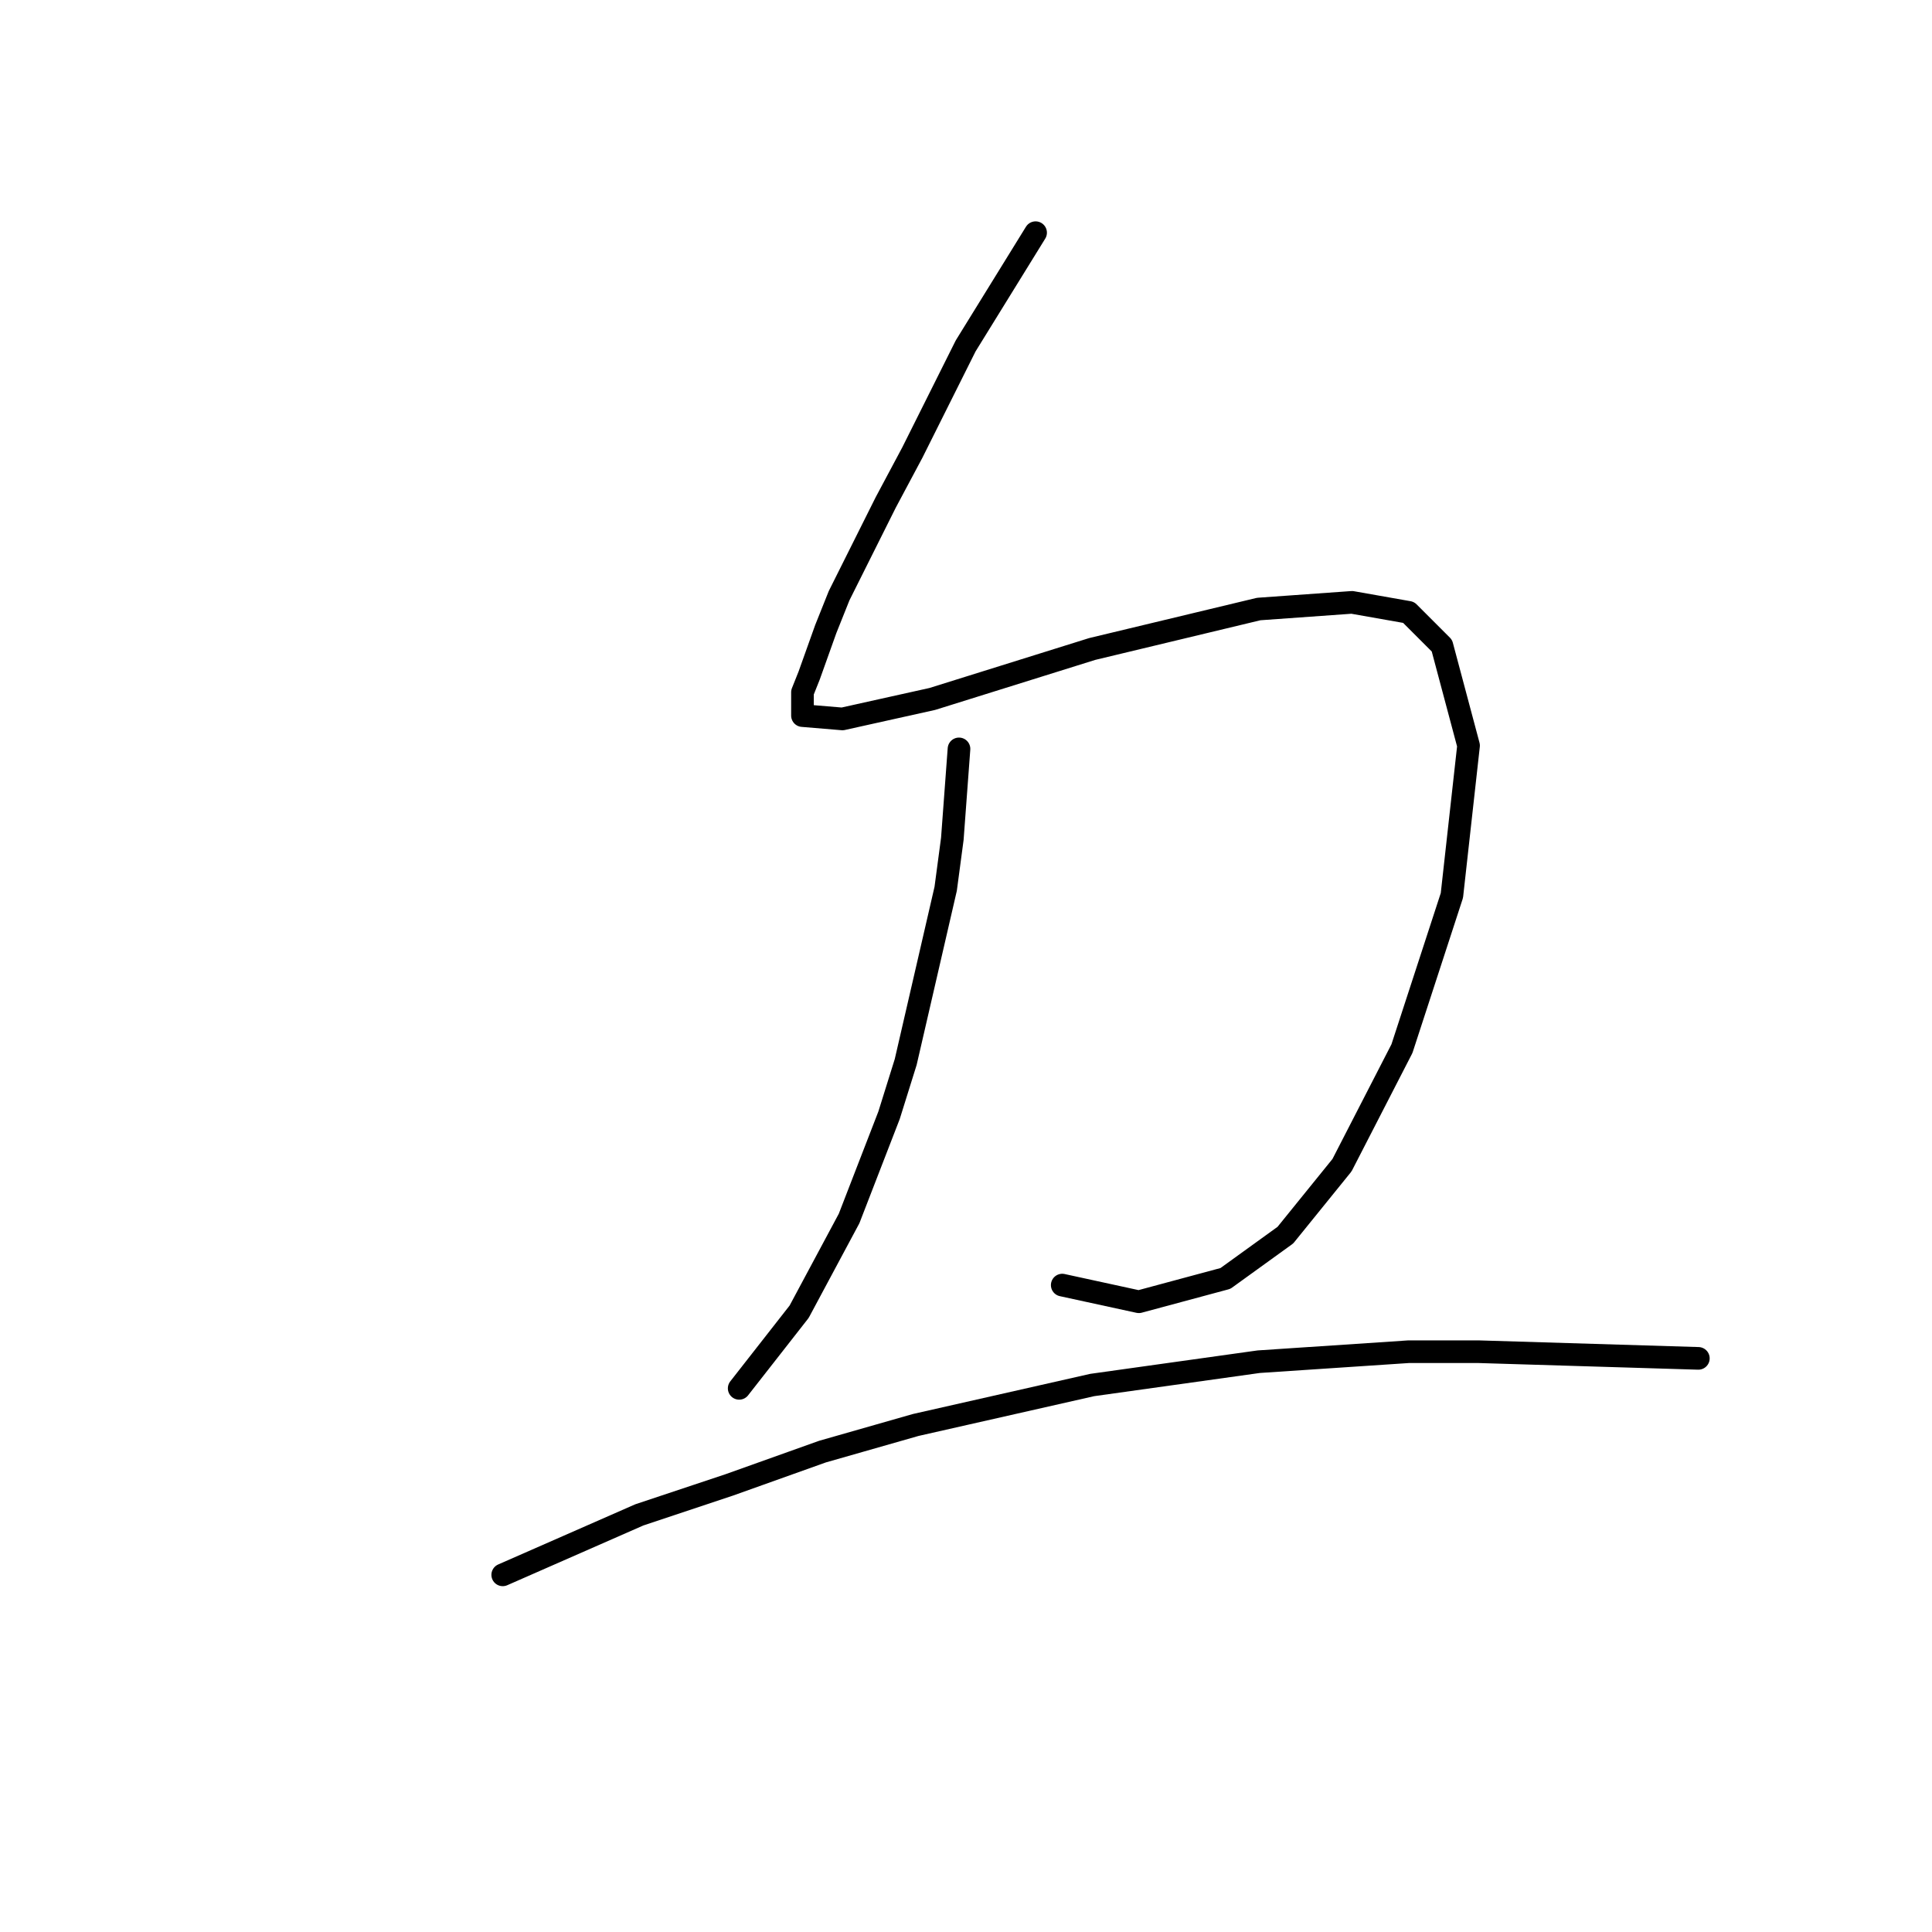 <?xml version="1.0" standalone="no"?>
    <svg width="256" height="256" xmlns="http://www.w3.org/2000/svg" version="1.1">
    <polyline stroke="black" stroke-width="3" stroke-linecap="round" fill="transparent" stroke-linejoin="round" points="137.222 30.832 127.954 45.836 124.424 52.897 120.894 59.958 117.363 66.577 111.185 78.934 109.42 83.347 107.213 89.525 106.331 91.731 106.331 94.82 111.626 95.262 123.541 92.614 137.663 88.201 144.724 85.994 166.789 80.699 179.145 79.816 186.647 81.14 191.06 85.553 194.591 98.792 192.384 118.65 185.765 138.95 177.821 154.396 170.319 163.663 162.376 169.4 150.902 172.489 140.752 170.282 140.752 170.282 " />
        <polyline stroke="black" stroke-width="3" stroke-linecap="round" fill="transparent" stroke-linejoin="round" points="127.072 99.233 126.189 111.148 125.307 117.768 120.011 140.715 117.805 147.776 112.509 161.456 105.889 173.813 97.946 183.963 97.946 183.963 " />
        <polyline stroke="black" stroke-width="3" stroke-linecap="round" fill="transparent" stroke-linejoin="round" points="66.614 208.675 84.707 200.732 96.622 196.76 108.979 192.347 121.335 188.817 144.724 183.521 166.789 180.432 186.647 179.108 195.914 179.108 225.04 179.991 225.04 179.991 " />
        </svg>